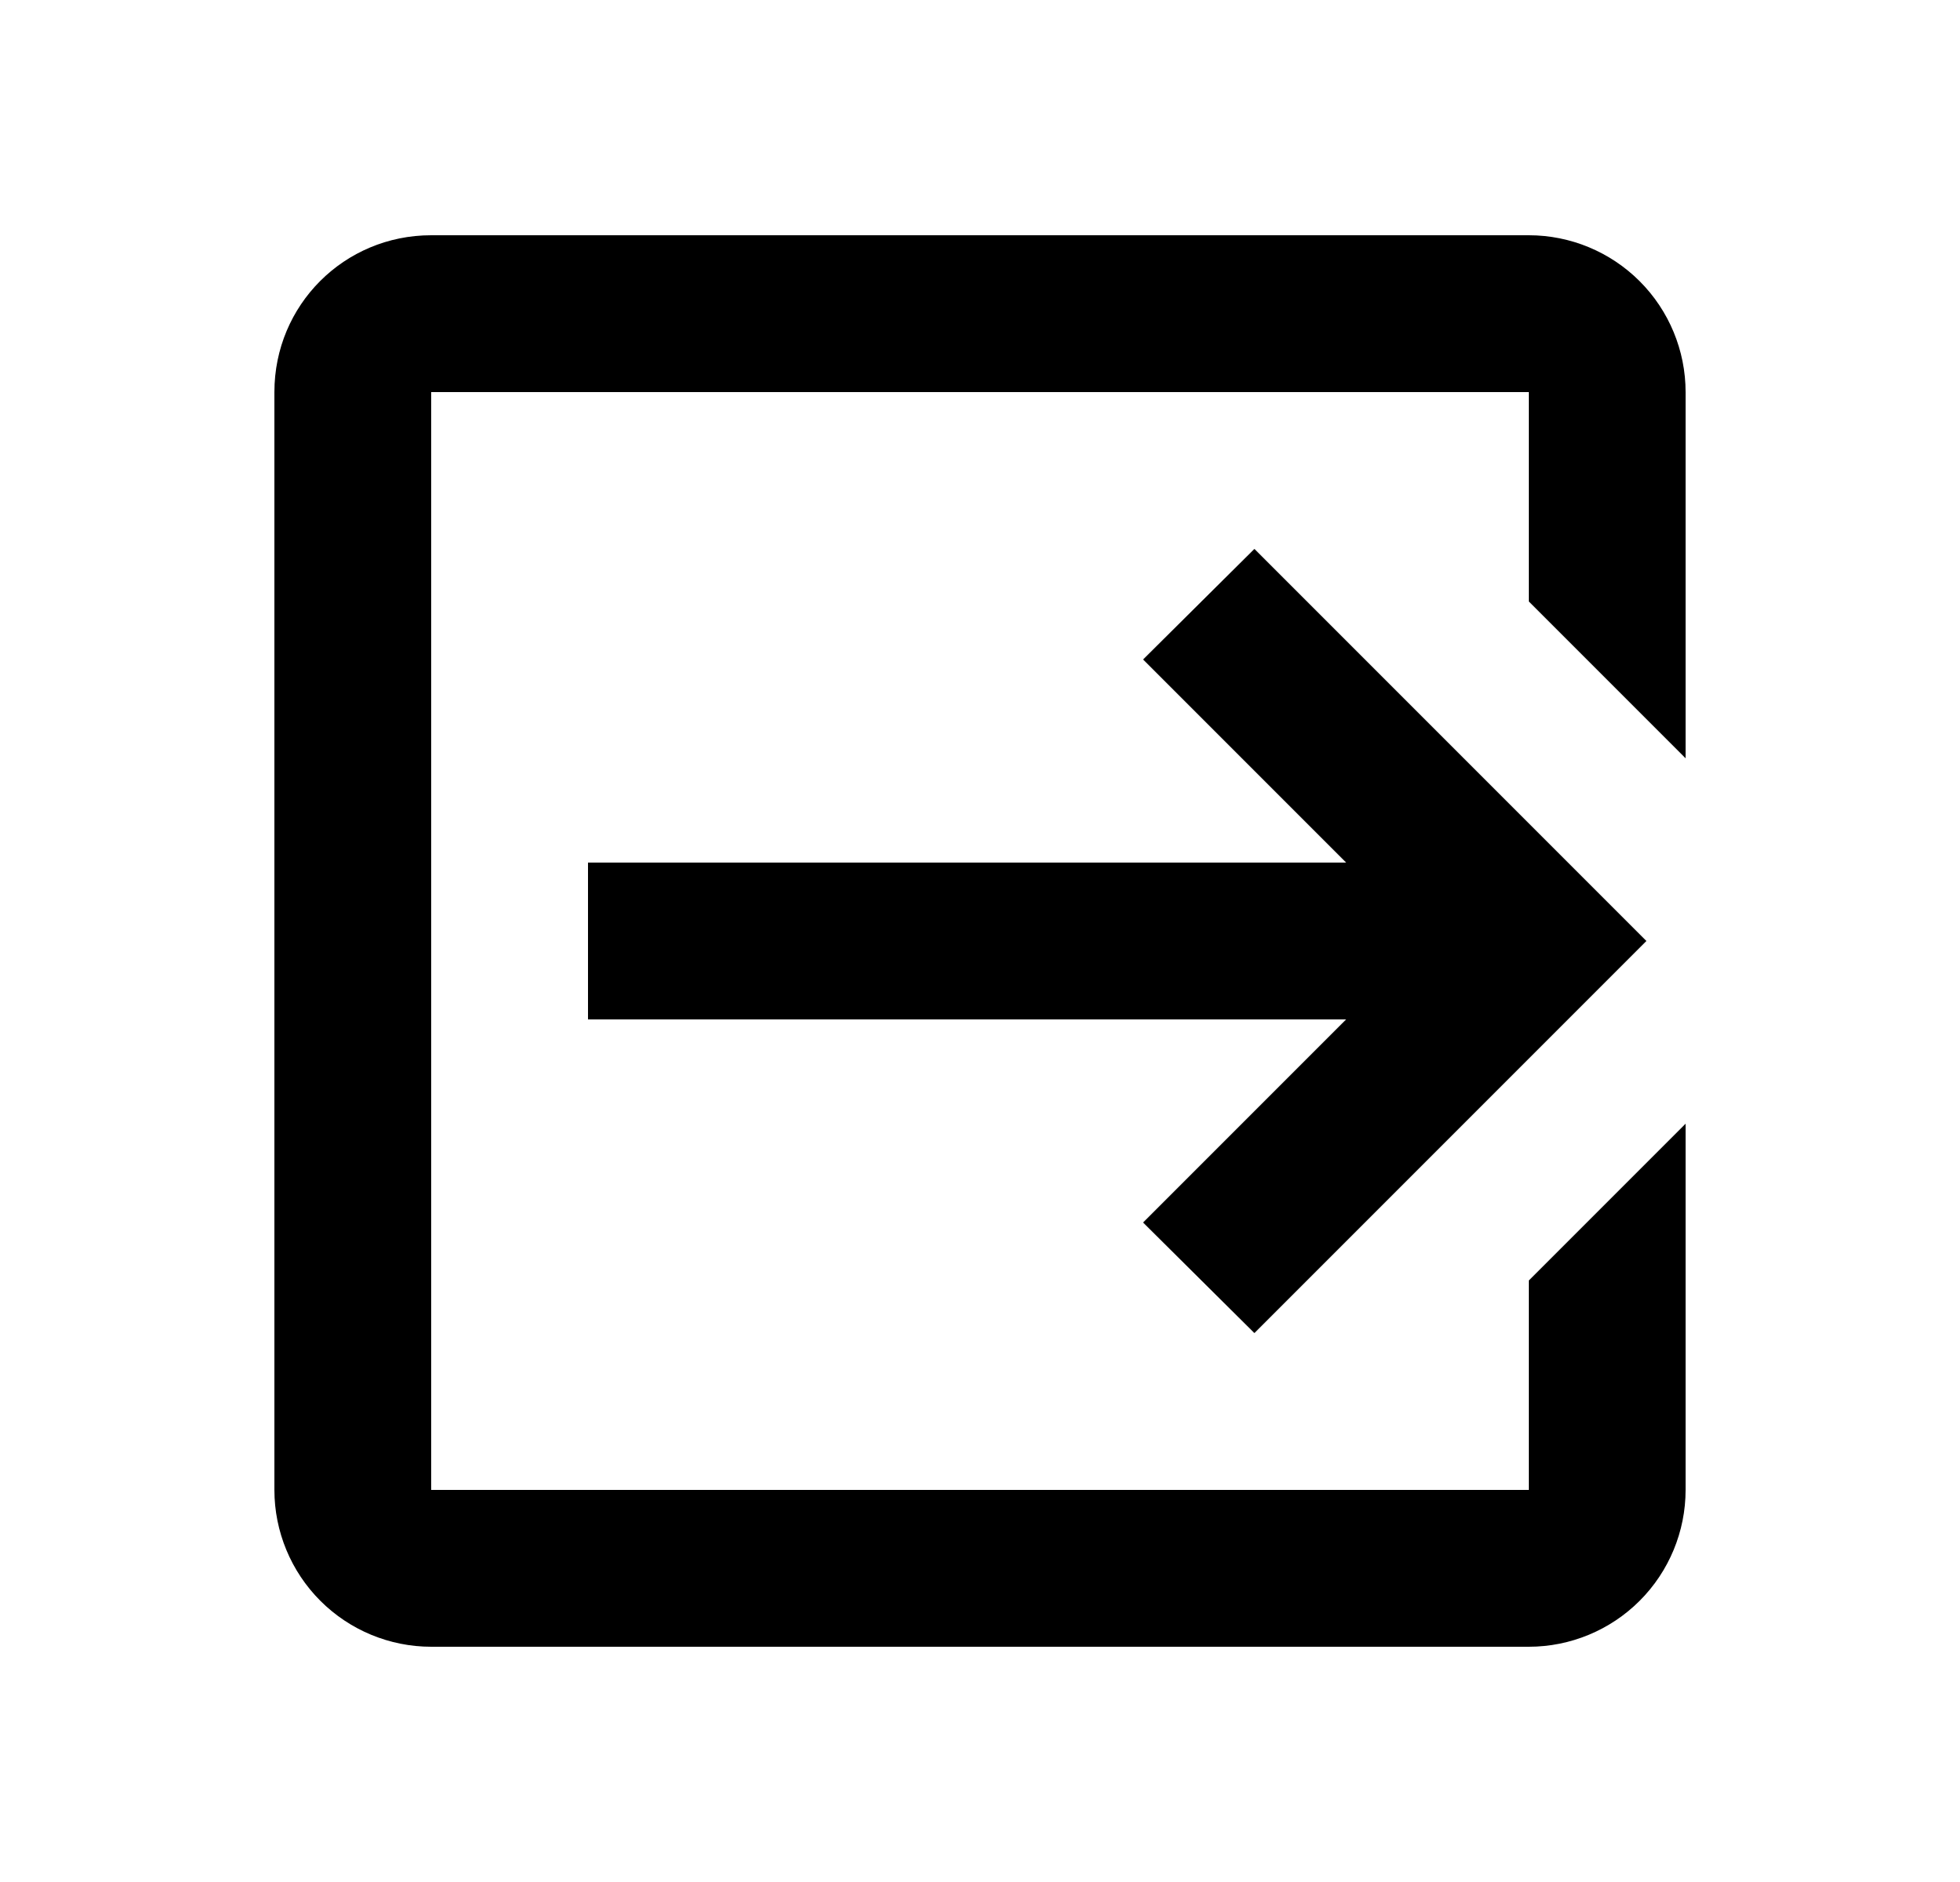 <svg width="25" height="24" viewBox="0 0 25 24" fill="none" xmlns="http://www.w3.org/2000/svg">
<path d="M14.58 15.59L17.17 13H7.5V11H17.17L14.58 8.41L16 7L21 12L16 17L14.58 15.59ZM19.5 3C20.03 3 20.539 3.211 20.914 3.586C21.289 3.961 21.5 4.47 21.5 5V9.67L19.5 7.67V5H5.5V19H19.5V16.33L21.5 14.33V19C21.5 19.53 21.289 20.039 20.914 20.414C20.539 20.789 20.03 21 19.5 21H5.5C4.97 21 4.461 20.789 4.086 20.414C3.711 20.039 3.5 19.53 3.5 19V5C3.5 3.89 4.39 3 5.5 3H19.5Z" fill="black"/>
</svg>
